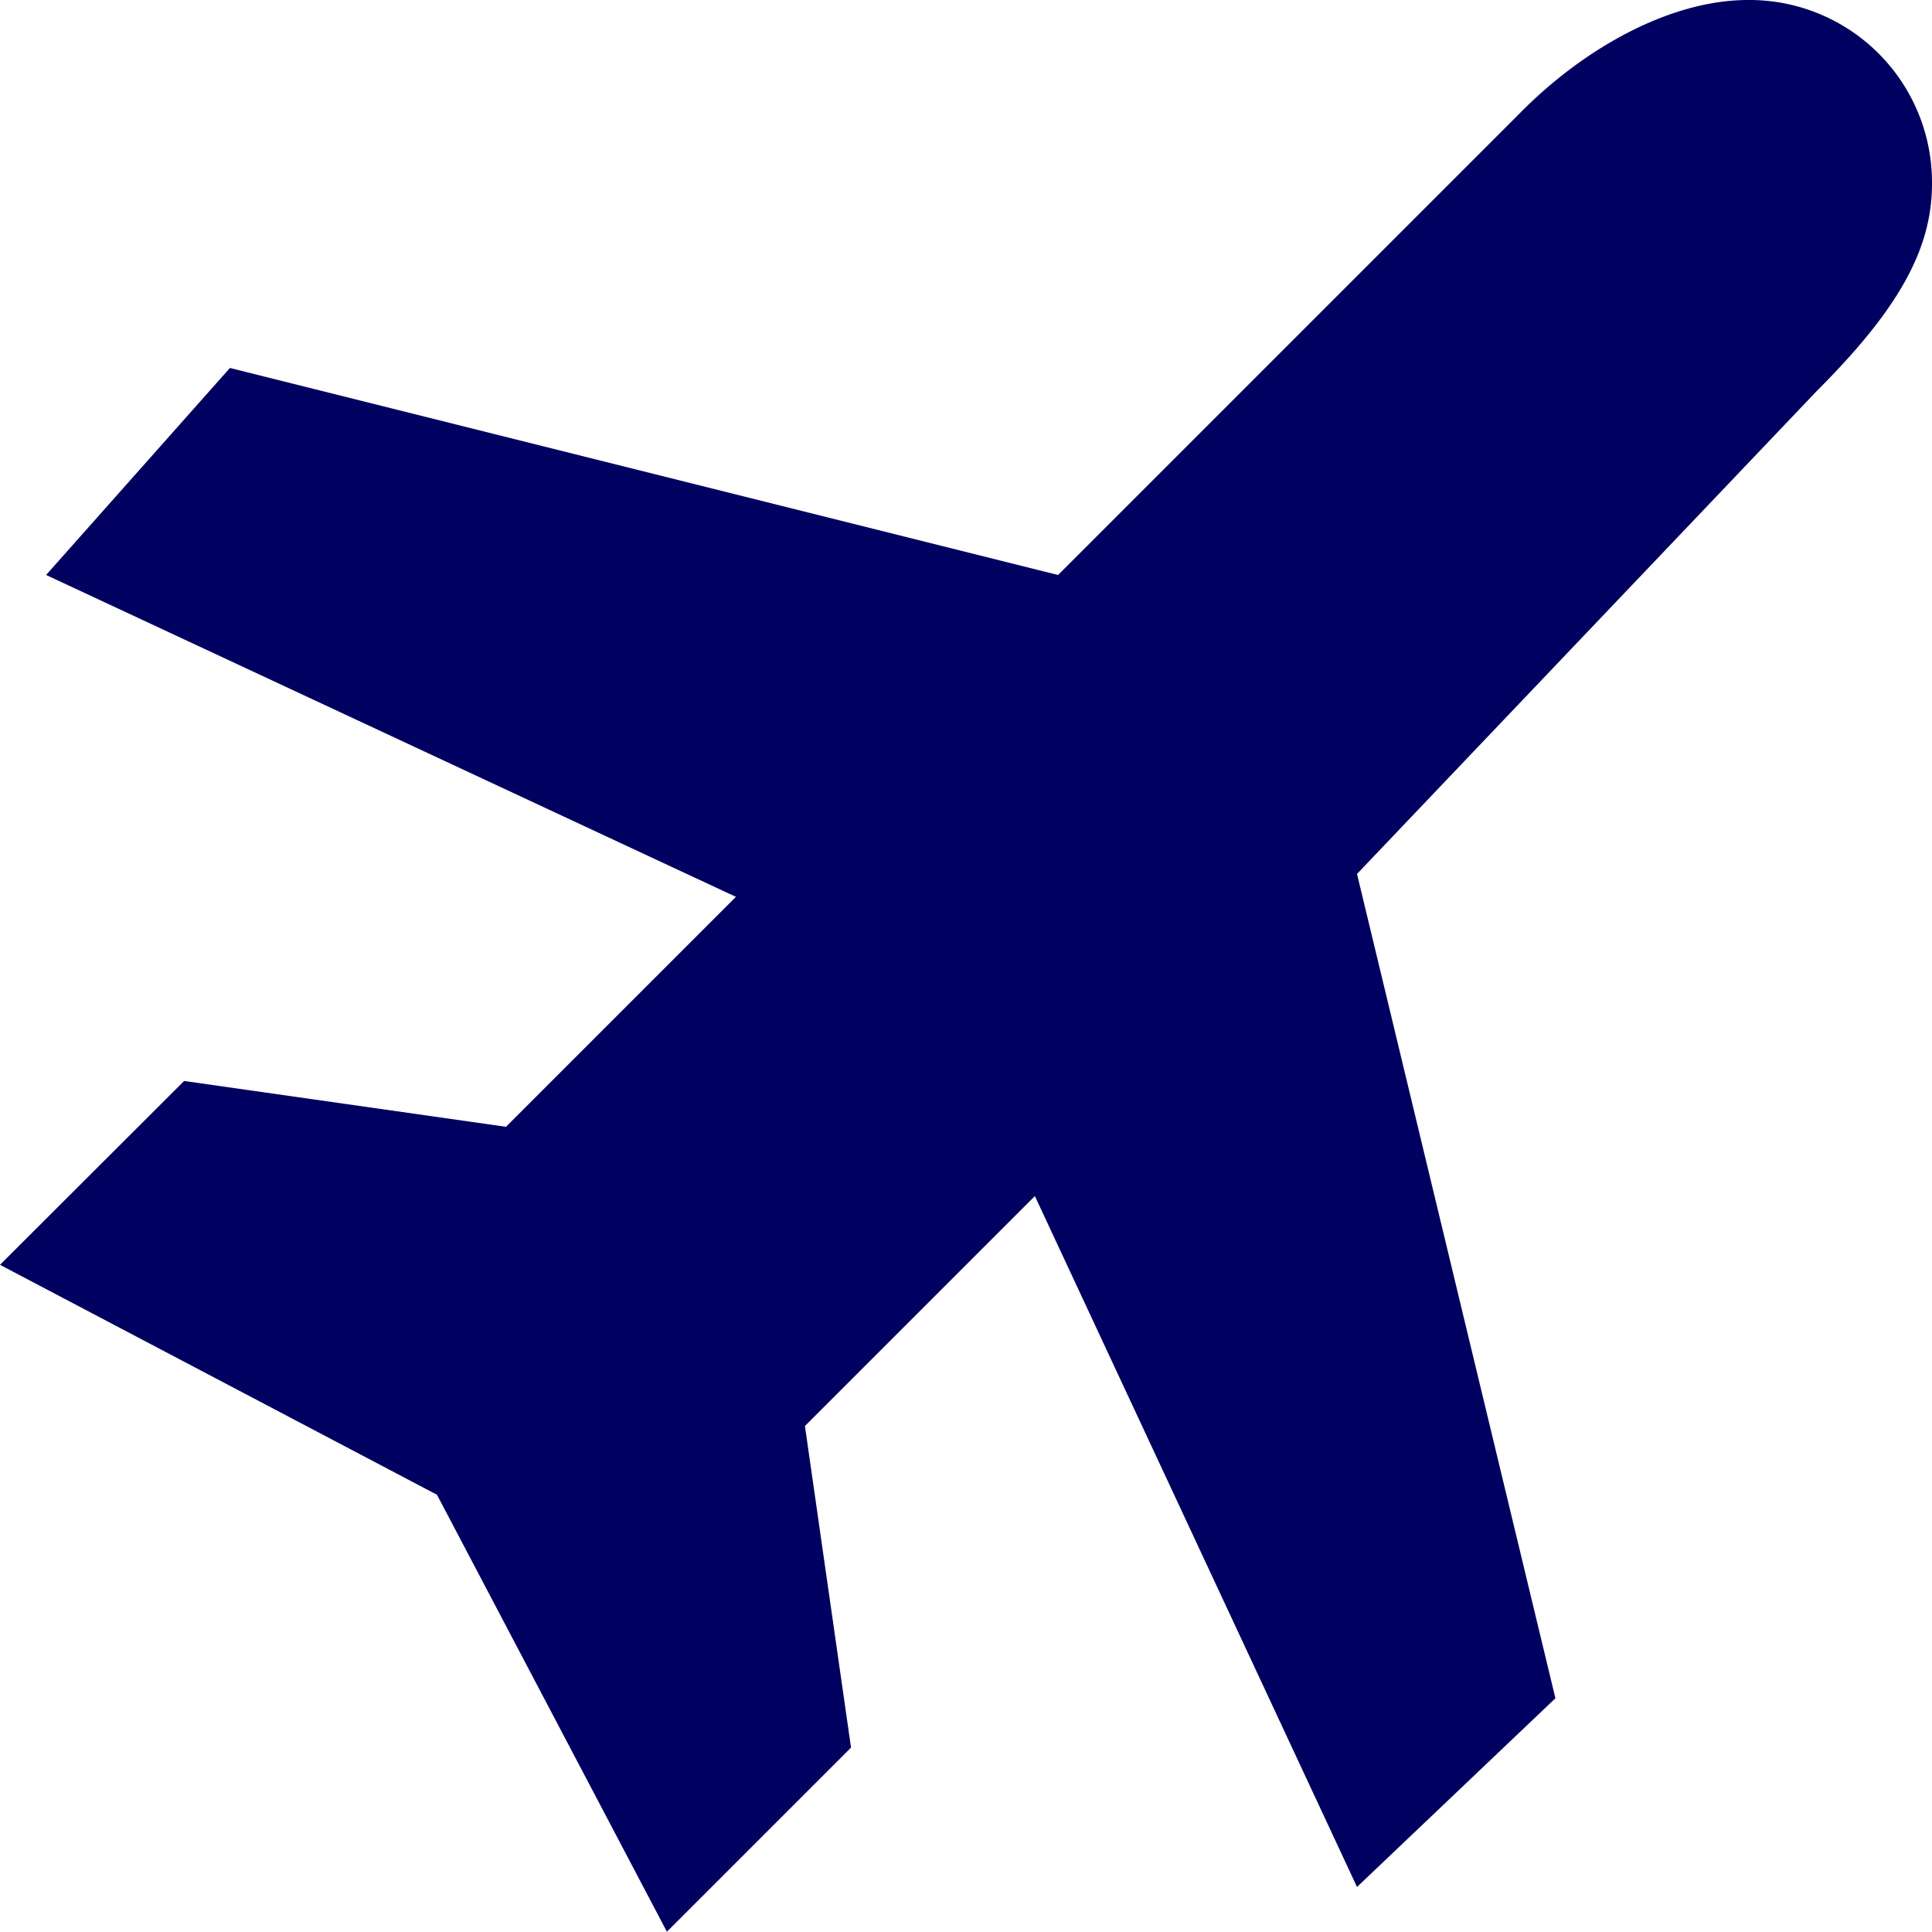 <svg xmlns="http://www.w3.org/2000/svg" viewBox="0 0 71.67 71.67"><defs><style>.cls-1{fill:#000060;}</style></defs><title>flights</title><g id="Layer_2" data-name="Layer 2"><g id="Inclusions"><path class="cls-1" d="M64.84,0c-2.78,0-6,1.68-8.53,4.27L39.25,21.33,8.53,13.65,1.71,21.33,27.3,33.27l-8.53,8.53L6.83,40.1,0,46.92l16.21,8.53,8.53,16.21,6.83-6.83L29.86,52.9l8.53-8.53L50.34,70,57.7,63,50.34,32.42,67.4,14.5c3-3,4.27-5.23,4.27-7.68A6.77,6.77,0,0,0,64.84,0Z"/></g></g></svg>